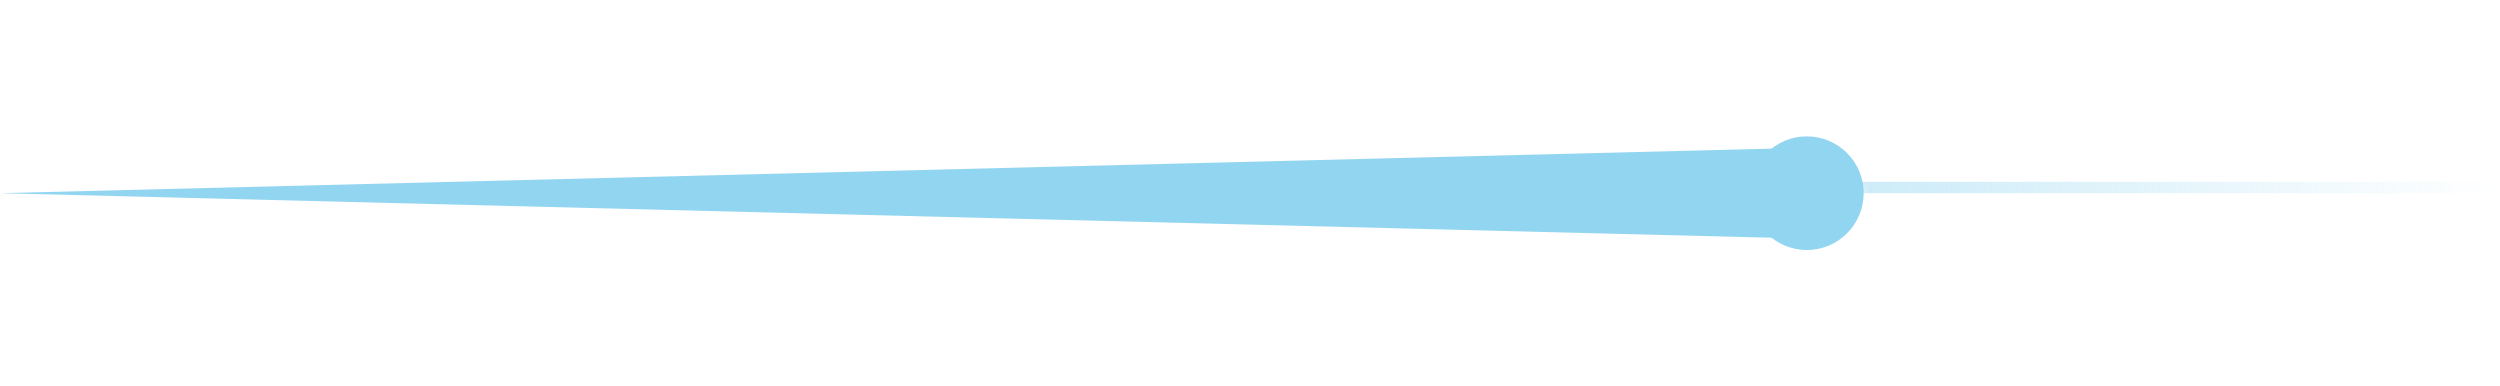 <svg width="220" height="34" viewBox="0 0 220 34" fill="none" xmlns="http://www.w3.org/2000/svg">
<line x1="98" y1="16.5" x2="220" y2="16.5" stroke="url(#paint0_linear_1550_4190)"/>
<path d="M159 13L0 17L159 21V13Z" fill="#92D5F1"/>
<g filter="url(#filter0_dd_1550_4190)">
<circle cx="159" cy="17" r="5" fill="#92D5F1"/>
</g>
<mask id="mask0_1550_4190" style="mask-type:alpha" maskUnits="userSpaceOnUse" x="154" y="12" width="10" height="10">
<circle cx="159" cy="17" r="5" fill="#41FEFF"/>
</mask>
<g mask="url(#mask0_1550_4190)">
<g filter="url(#filter1_d_1550_4190)">
<circle cx="167" cy="17" r="3" fill="white" fill-opacity="0.5" shape-rendering="crispEdges"/>
</g>
</g>
<defs>
<filter id="filter0_dd_1550_4190" x="142" y="0" width="34" height="34" filterUnits="userSpaceOnUse" color-interpolation-filters="sRGB">
<feFlood flood-opacity="0" result="BackgroundImageFix"/>
<feColorMatrix in="SourceAlpha" type="matrix" values="0 0 0 0 0 0 0 0 0 0 0 0 0 0 0 0 0 0 127 0" result="hardAlpha"/>
<feMorphology radius="2" operator="dilate" in="SourceAlpha" result="effect1_dropShadow_1550_4190"/>
<feOffset/>
<feGaussianBlur stdDeviation="5"/>
<feComposite in2="hardAlpha" operator="out"/>
<feColorMatrix type="matrix" values="0 0 0 0 0.573 0 0 0 0 0.835 0 0 0 0 0.945 0 0 0 0.8 0"/>
<feBlend mode="normal" in2="BackgroundImageFix" result="effect1_dropShadow_1550_4190"/>
<feColorMatrix in="SourceAlpha" type="matrix" values="0 0 0 0 0 0 0 0 0 0 0 0 0 0 0 0 0 0 127 0" result="hardAlpha"/>
<feMorphology radius="1" operator="dilate" in="SourceAlpha" result="effect2_dropShadow_1550_4190"/>
<feOffset/>
<feGaussianBlur stdDeviation="1"/>
<feComposite in2="hardAlpha" operator="out"/>
<feColorMatrix type="matrix" values="0 0 0 0 0.573 0 0 0 0 0.835 0 0 0 0 0.945 0 0 0 1 0"/>
<feBlend mode="normal" in2="effect1_dropShadow_1550_4190" result="effect2_dropShadow_1550_4190"/>
<feBlend mode="normal" in="SourceGraphic" in2="effect2_dropShadow_1550_4190" result="shape"/>
</filter>
<filter id="filter1_d_1550_4190" x="154" y="4" width="26" height="26" filterUnits="userSpaceOnUse" color-interpolation-filters="sRGB">
<feFlood flood-opacity="0" result="BackgroundImageFix"/>
<feColorMatrix in="SourceAlpha" type="matrix" values="0 0 0 0 0 0 0 0 0 0 0 0 0 0 0 0 0 0 127 0" result="hardAlpha"/>
<feMorphology radius="5" operator="dilate" in="SourceAlpha" result="effect1_dropShadow_1550_4190"/>
<feOffset/>
<feGaussianBlur stdDeviation="2.5"/>
<feComposite in2="hardAlpha" operator="out"/>
<feColorMatrix type="matrix" values="0 0 0 0 1 0 0 0 0 1 0 0 0 0 1 0 0 0 0.5 0"/>
<feBlend mode="normal" in2="BackgroundImageFix" result="effect1_dropShadow_1550_4190"/>
<feBlend mode="normal" in="SourceGraphic" in2="effect1_dropShadow_1550_4190" result="shape"/>
</filter>
<linearGradient id="paint0_linear_1550_4190" x1="98" y1="17" x2="220" y2="17" gradientUnits="userSpaceOnUse">
<stop stop-color="#92D5F1"/>
<stop offset="1" stop-color="#92D5F1" stop-opacity="0"/>
</linearGradient>
</defs>
</svg>
